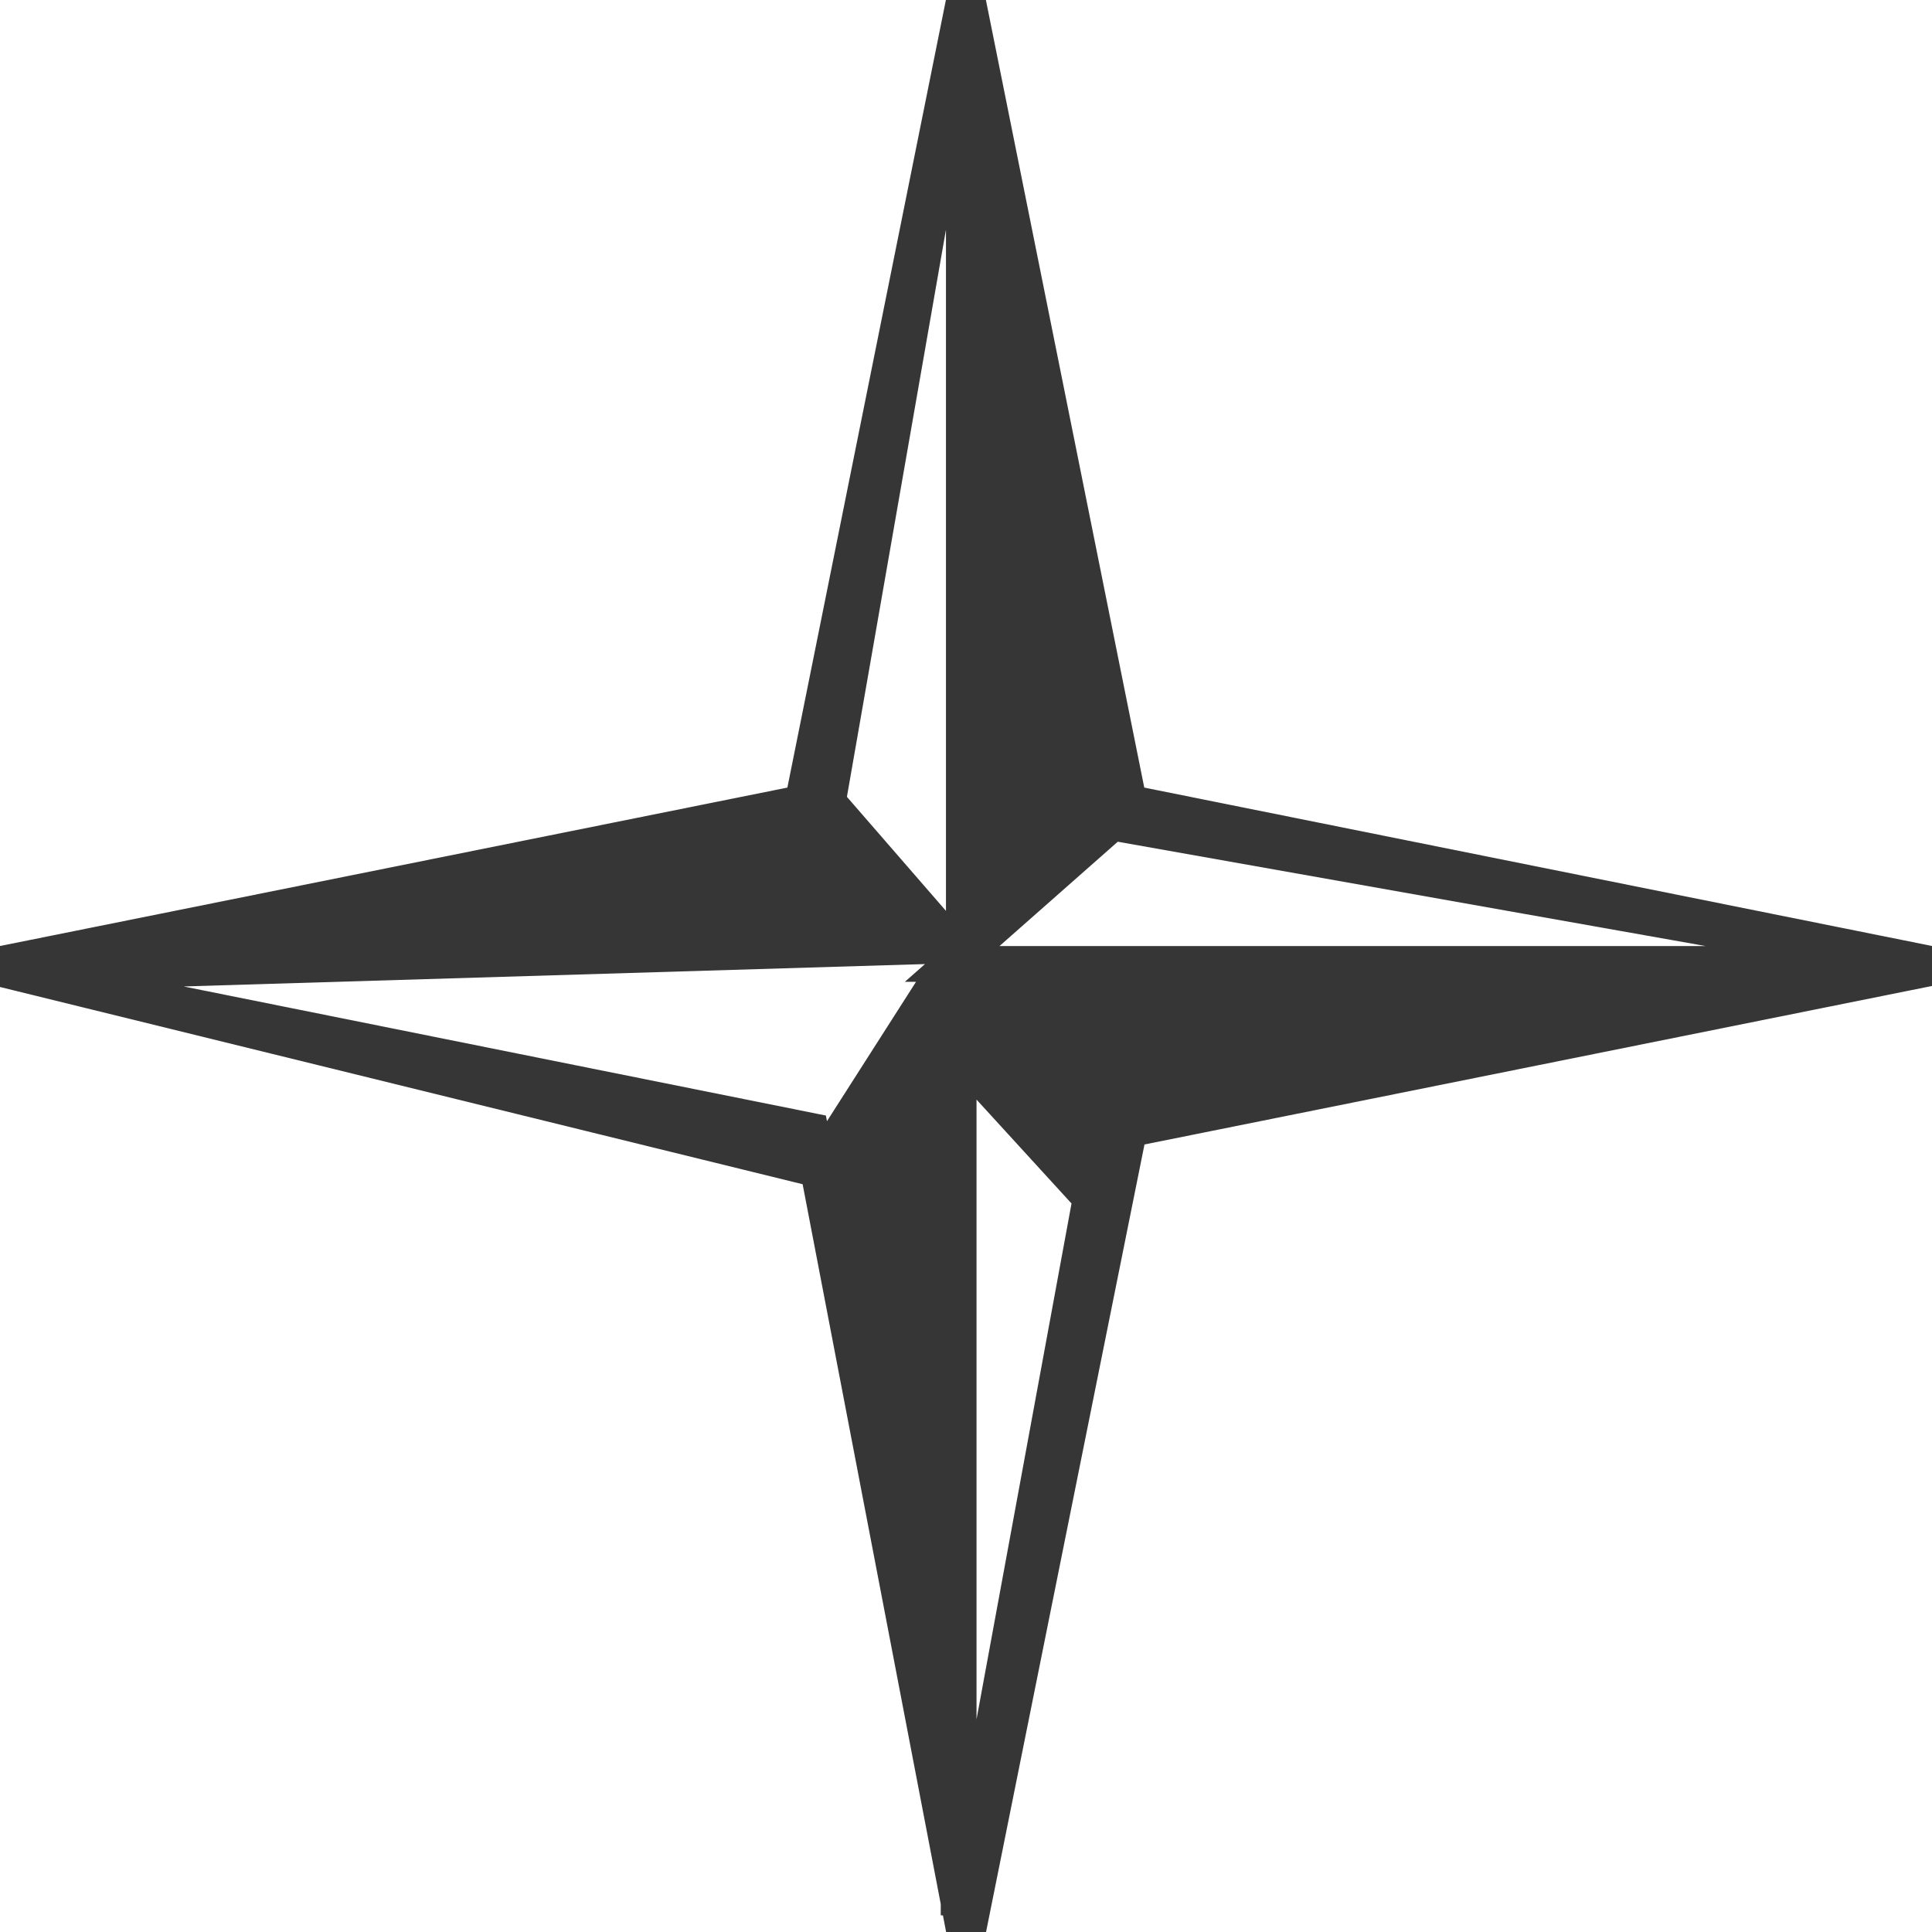 <?xml version="1.0" encoding="utf-8"?>
<!-- Generator: Adobe Illustrator 16.0.0, SVG Export Plug-In . SVG Version: 6.00 Build 0)  -->
<!DOCTYPE svg PUBLIC "-//W3C//DTD SVG 1.1//EN" "http://www.w3.org/Graphics/SVG/1.1/DTD/svg11.dtd">
<svg version="1.1" id="Layer_1" xmlns="http://www.w3.org/2000/svg" xmlns:xlink="http://www.w3.org/1999/xlink" x="0px" y="0px"
	 width="27px" height="27px" viewBox="0 0 27 27" enable-background="new 0 0 27 27" xml:space="preserve">
<g>
	<path fill="#373636" stroke="#373636" stroke-width="0.5" stroke-miterlimit="10" d="M26.998,13.496c-0.001-0.001,0-0.001,0-0.003
		c0-0.001-0.003-0.003-0.003-0.005c-0.002-0.002-0.002-0.005-0.004-0.007c-0.003-0.002-0.003-0.003-0.005-0.004
		c-0.002-0.002-0.006-0.003-0.008-0.004c0-0.001-0.002-0.003-0.004-0.003l-11.195-2.251L13.528,0.024
		c-0.001-0.003-0.003-0.004-0.004-0.006c-0.001-0.003-0.002-0.005-0.003-0.007c-0.002-0.002-0.003-0.003-0.005-0.004
		c-0.002-0.002-0.005-0.003-0.007-0.004C13.507,0.002,13.506,0,13.504,0c-0.001-0.001-0.002,0-0.003,0S13.5,0,13.499,0
		s-0.002,0.001-0.003,0.001s-0.002-0.001-0.003,0c-0.002,0-0.003,0.002-0.005,0.003c-0.003,0.001-0.006,0.002-0.008,0.004
		c-0.001,0.001-0.003,0.002-0.004,0.004c-0.002,0.002-0.002,0.005-0.004,0.007c-0.001,0.002-0.003,0.003-0.003,0.006l-2.253,11.194
		L0.023,13.471c-0.001,0-0.003,0.002-0.004,0.004c-0.003,0.001-0.006,0.001-0.008,0.003c-0.002,0.001-0.003,0.003-0.004,0.004
		c-0.002,0.003-0.003,0.005-0.004,0.008C0.002,13.492,0,13.493,0,13.495c0,0.001,0,0.002,0,0.003s0,0,0,0.002
		c0,0.001,0.001,0.001,0.001,0.003c0,0.001,0,0.002,0,0.003c0,0.002,0.002,0.004,0.003,0.006c0.001,0.002,0.002,0.004,0.004,0.007
		c0.001,0.001,0.002,0.002,0.003,0.003c0.002,0.002,0.006,0.003,0.009,0.004c0.001,0.001,0.003,0.003,0.004,0.004l11.304,2.272
		l2.144,11.174c0.001,0.002,0.003,0.004,0.004,0.006s0.001,0.004,0.003,0.007c0.001,0.001,0.002,0.002,0.003,0.004
		c0.003,0.002,0.006,0.003,0.009,0.004C13.493,26.998,13.494,27,13.496,27c0,0,0.002,0,0.004,0s0.004,0,0.006-0.001
		c0.002,0,0.003-0.002,0.004-0.003c0.004-0.001,0.007-0.002,0.01-0.004c0.001-0.002,0.002-0.003,0.003-0.004
		c0.001-0.002,0.002-0.004,0.004-0.006c0-0.004,0.002-0.004,0.003-0.006l2.252-11.194l11.194-2.253c0.002,0,0.002-0.003,0.004-0.003
		c0.004-0.001,0.008-0.002,0.01-0.005c0.001-0.001,0.002-0.002,0.003-0.003c0.002-0.003,0.003-0.005,0.004-0.007
		c0-0.002,0.003-0.004,0.003-0.006c0-0.001-0.001-0.002,0-0.003c0-0.001,0.001-0.002,0.001-0.003S26.998,13.498,26.998,13.496z
		 M15.546,11.496l11.129,1.975H13.307L15.546,11.496z M13.47,13.399l-1.901-2.189L13.47,0.325V13.399z M13.426,13.208l-2.003,3.135
		L0.281,13.605L13.426,13.208z M13.397,14.723l1.846,2.019l-1.846,10.024V14.723z"/>
</g>
</svg>
